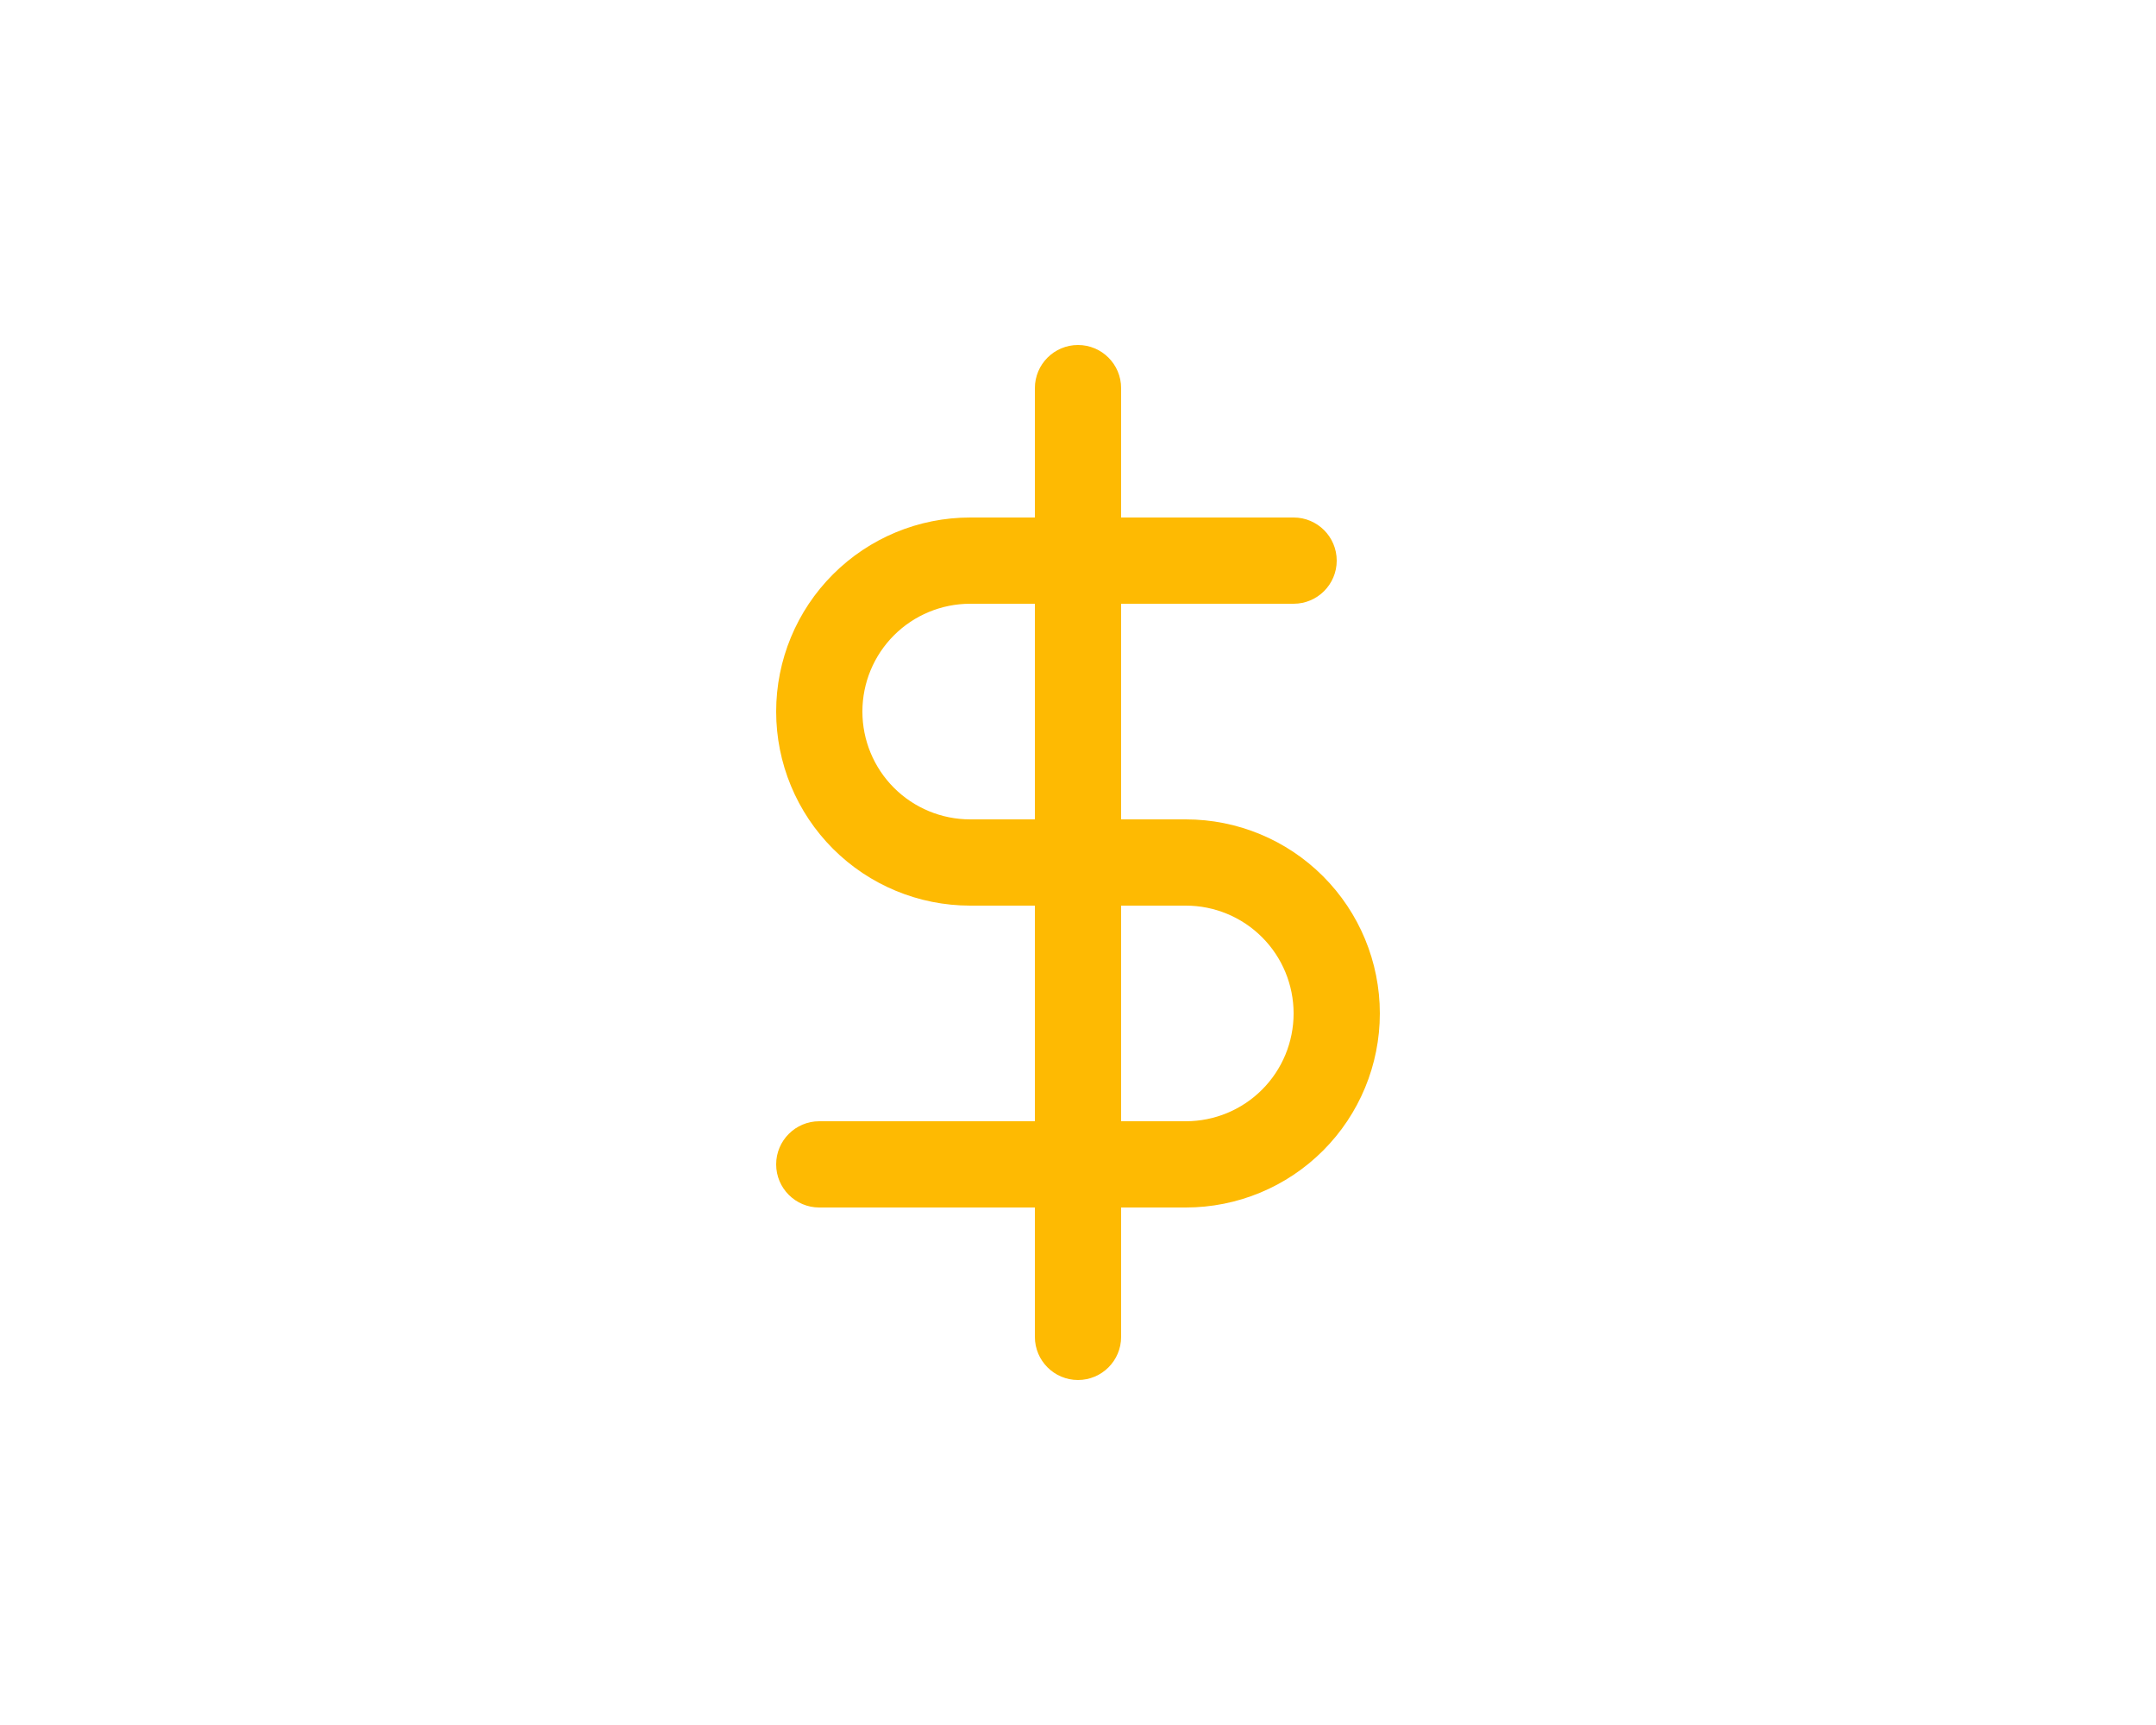 <svg width="50" height="40" viewBox="0 0 50 40" fill="none" xmlns="http://www.w3.org/2000/svg">
<path fill-rule="evenodd" clip-rule="evenodd" d="M25 8C25.552 8 26 8.448 26 9V31C26 31.552 25.552 32 25 32C24.448 32 24 31.552 24 31V9C24 8.448 24.448 8 25 8Z" fill="#FEBA02"/>
<path fill-rule="evenodd" clip-rule="evenodd" d="M19.318 13.318C20.162 12.474 21.306 12 22.5 12H30C30.552 12 31 12.448 31 13C31 13.552 30.552 14 30 14H22.5C21.837 14 21.201 14.263 20.732 14.732C20.263 15.201 20 15.837 20 16.5C20 17.163 20.263 17.799 20.732 18.268C21.201 18.737 21.837 19 22.5 19H27.5C28.694 19 29.838 19.474 30.682 20.318C31.526 21.162 32 22.306 32 23.5C32 24.694 31.526 25.838 30.682 26.682C29.838 27.526 28.694 28 27.5 28H19C18.448 28 18 27.552 18 27C18 26.448 18.448 26 19 26H27.5C28.163 26 28.799 25.737 29.268 25.268C29.737 24.799 30 24.163 30 23.5C30 22.837 29.737 22.201 29.268 21.732C28.799 21.263 28.163 21 27.5 21H22.5C21.306 21 20.162 20.526 19.318 19.682C18.474 18.838 18 17.694 18 16.5C18 15.306 18.474 14.162 19.318 13.318Z" fill="#FEBA02"/>
</svg>
